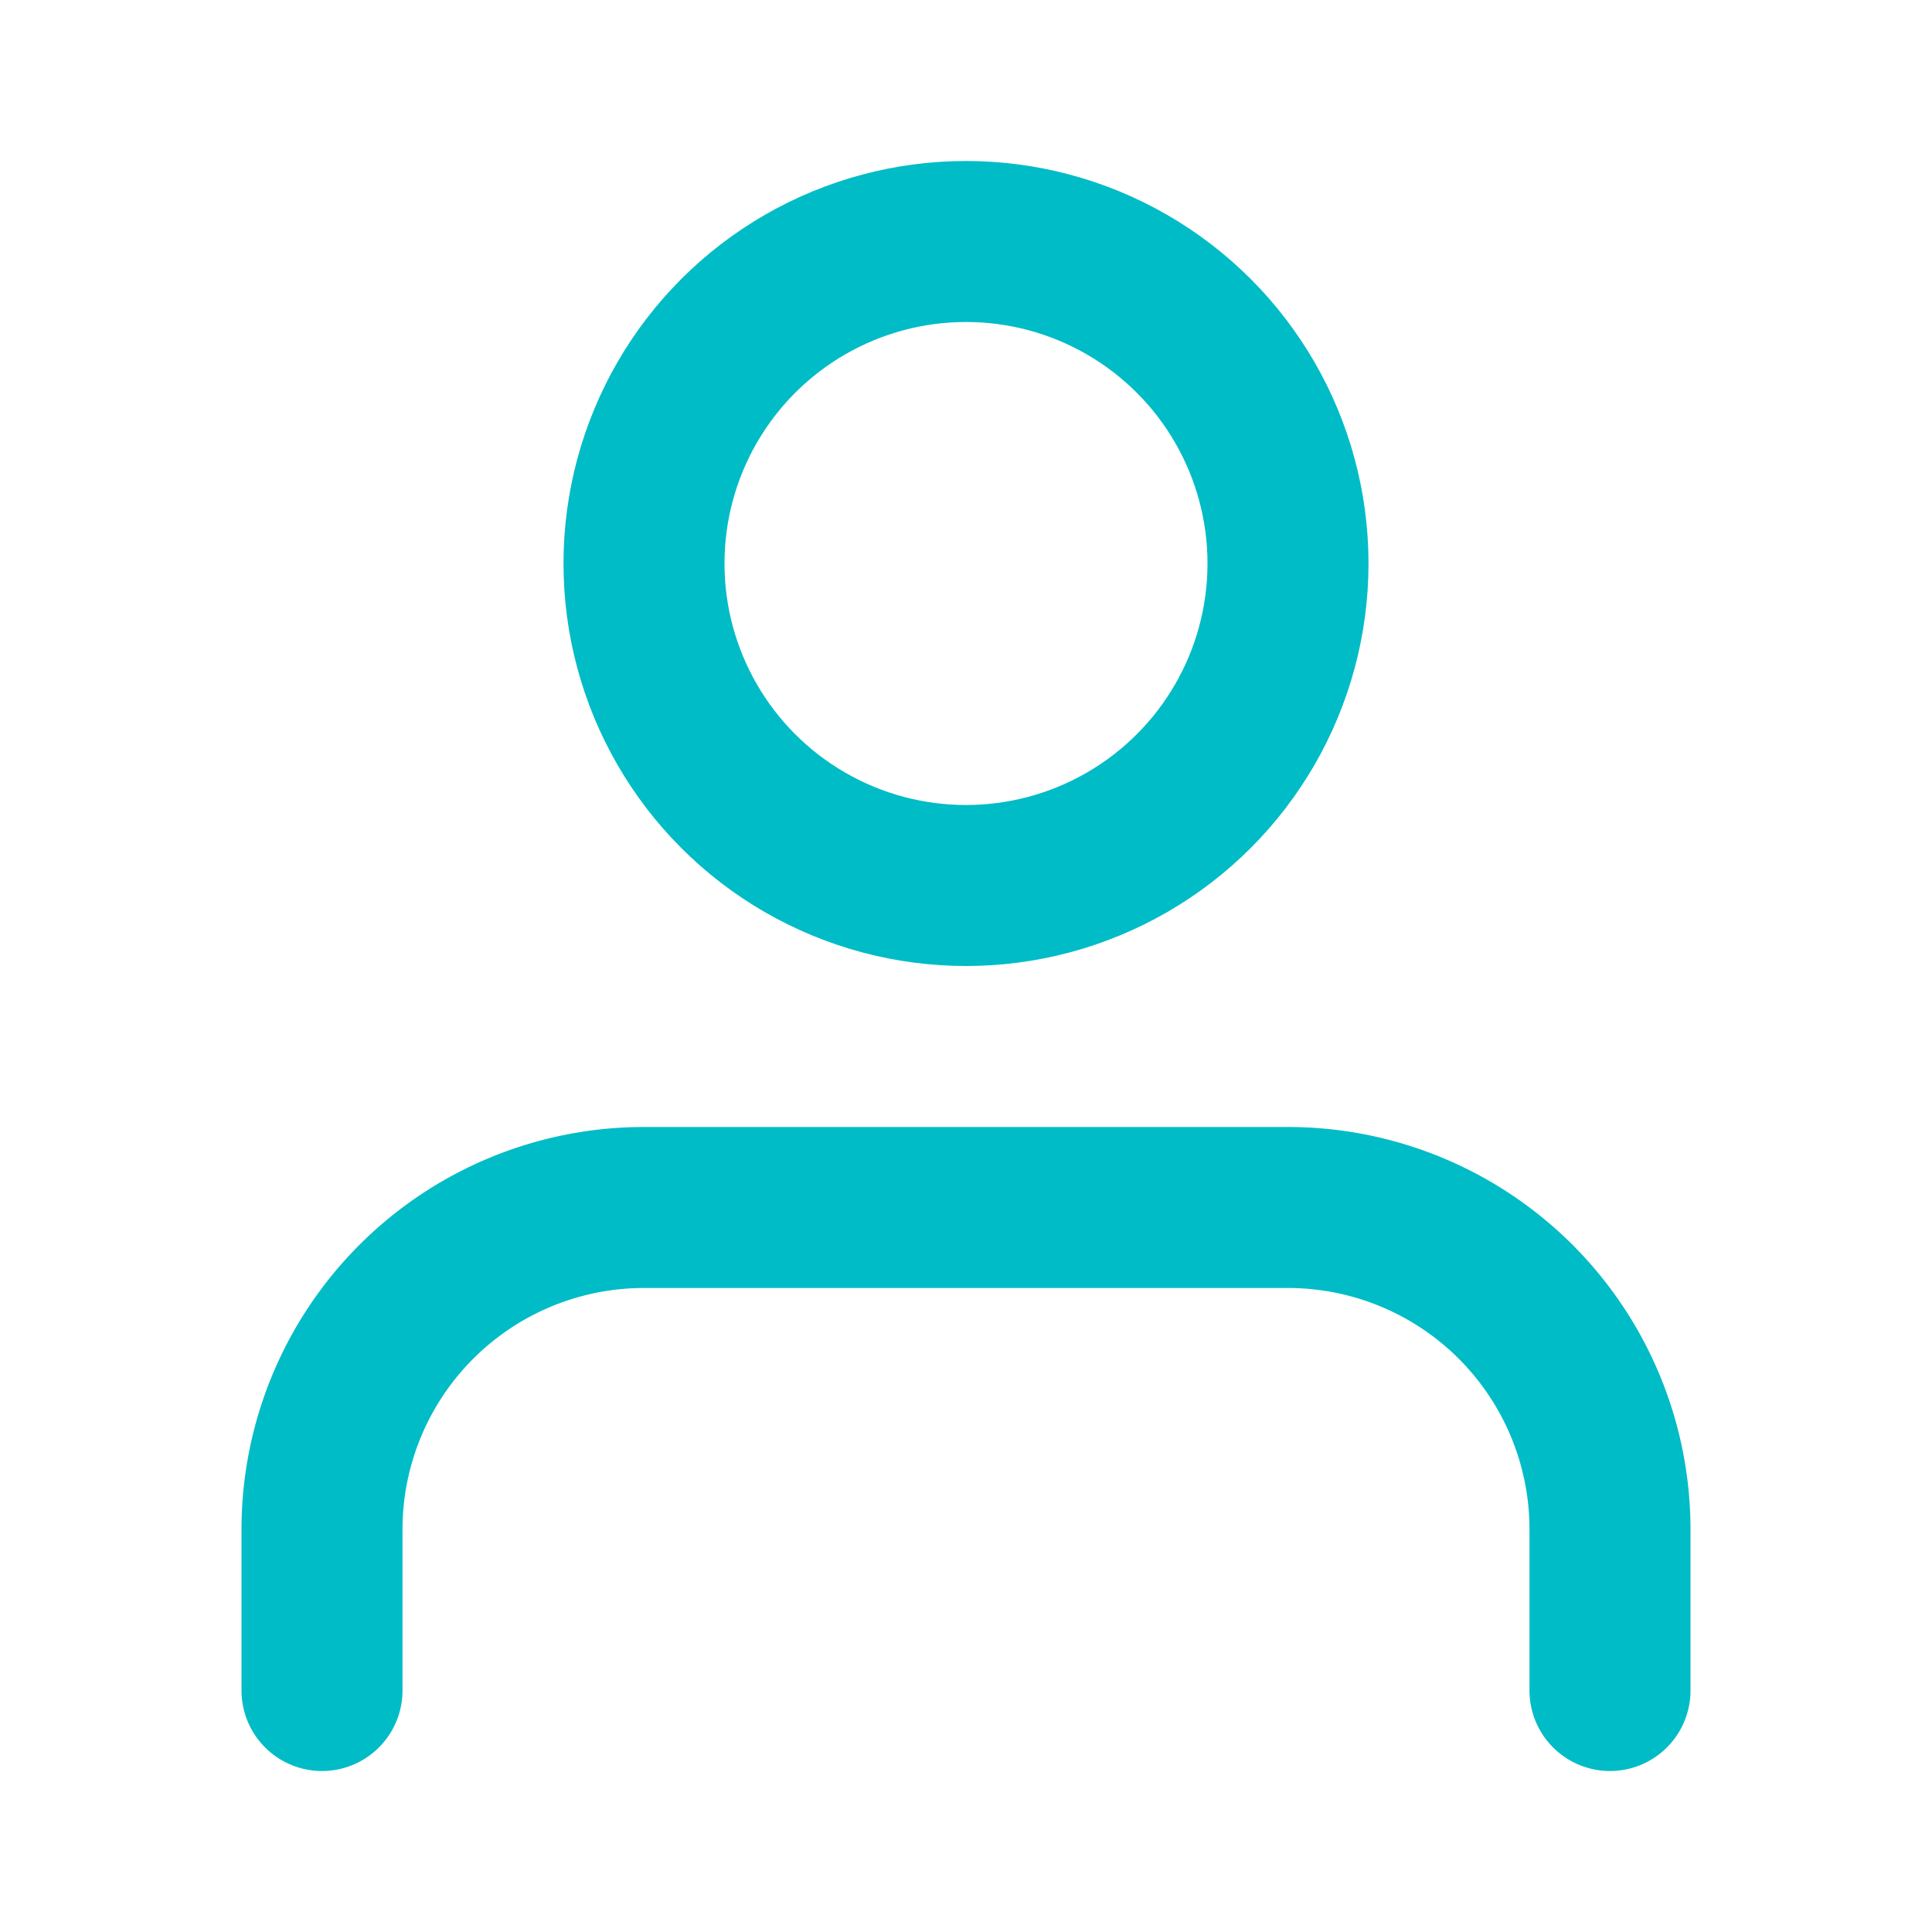 <svg xmlns="http://www.w3.org/2000/svg" width="24" height="24" viewBox="0 0 24 24" fill="none" stroke="#00bcc7" stroke-width="2" stroke-linecap="round" stroke-linejoin="round" class="feather feather-user"><path d="M20 21v-2a4 4 0 0 0-4-4H8a4 4 0 0 0-4 4v2"></path><circle cx="12" cy="7" r="4"></circle></svg>